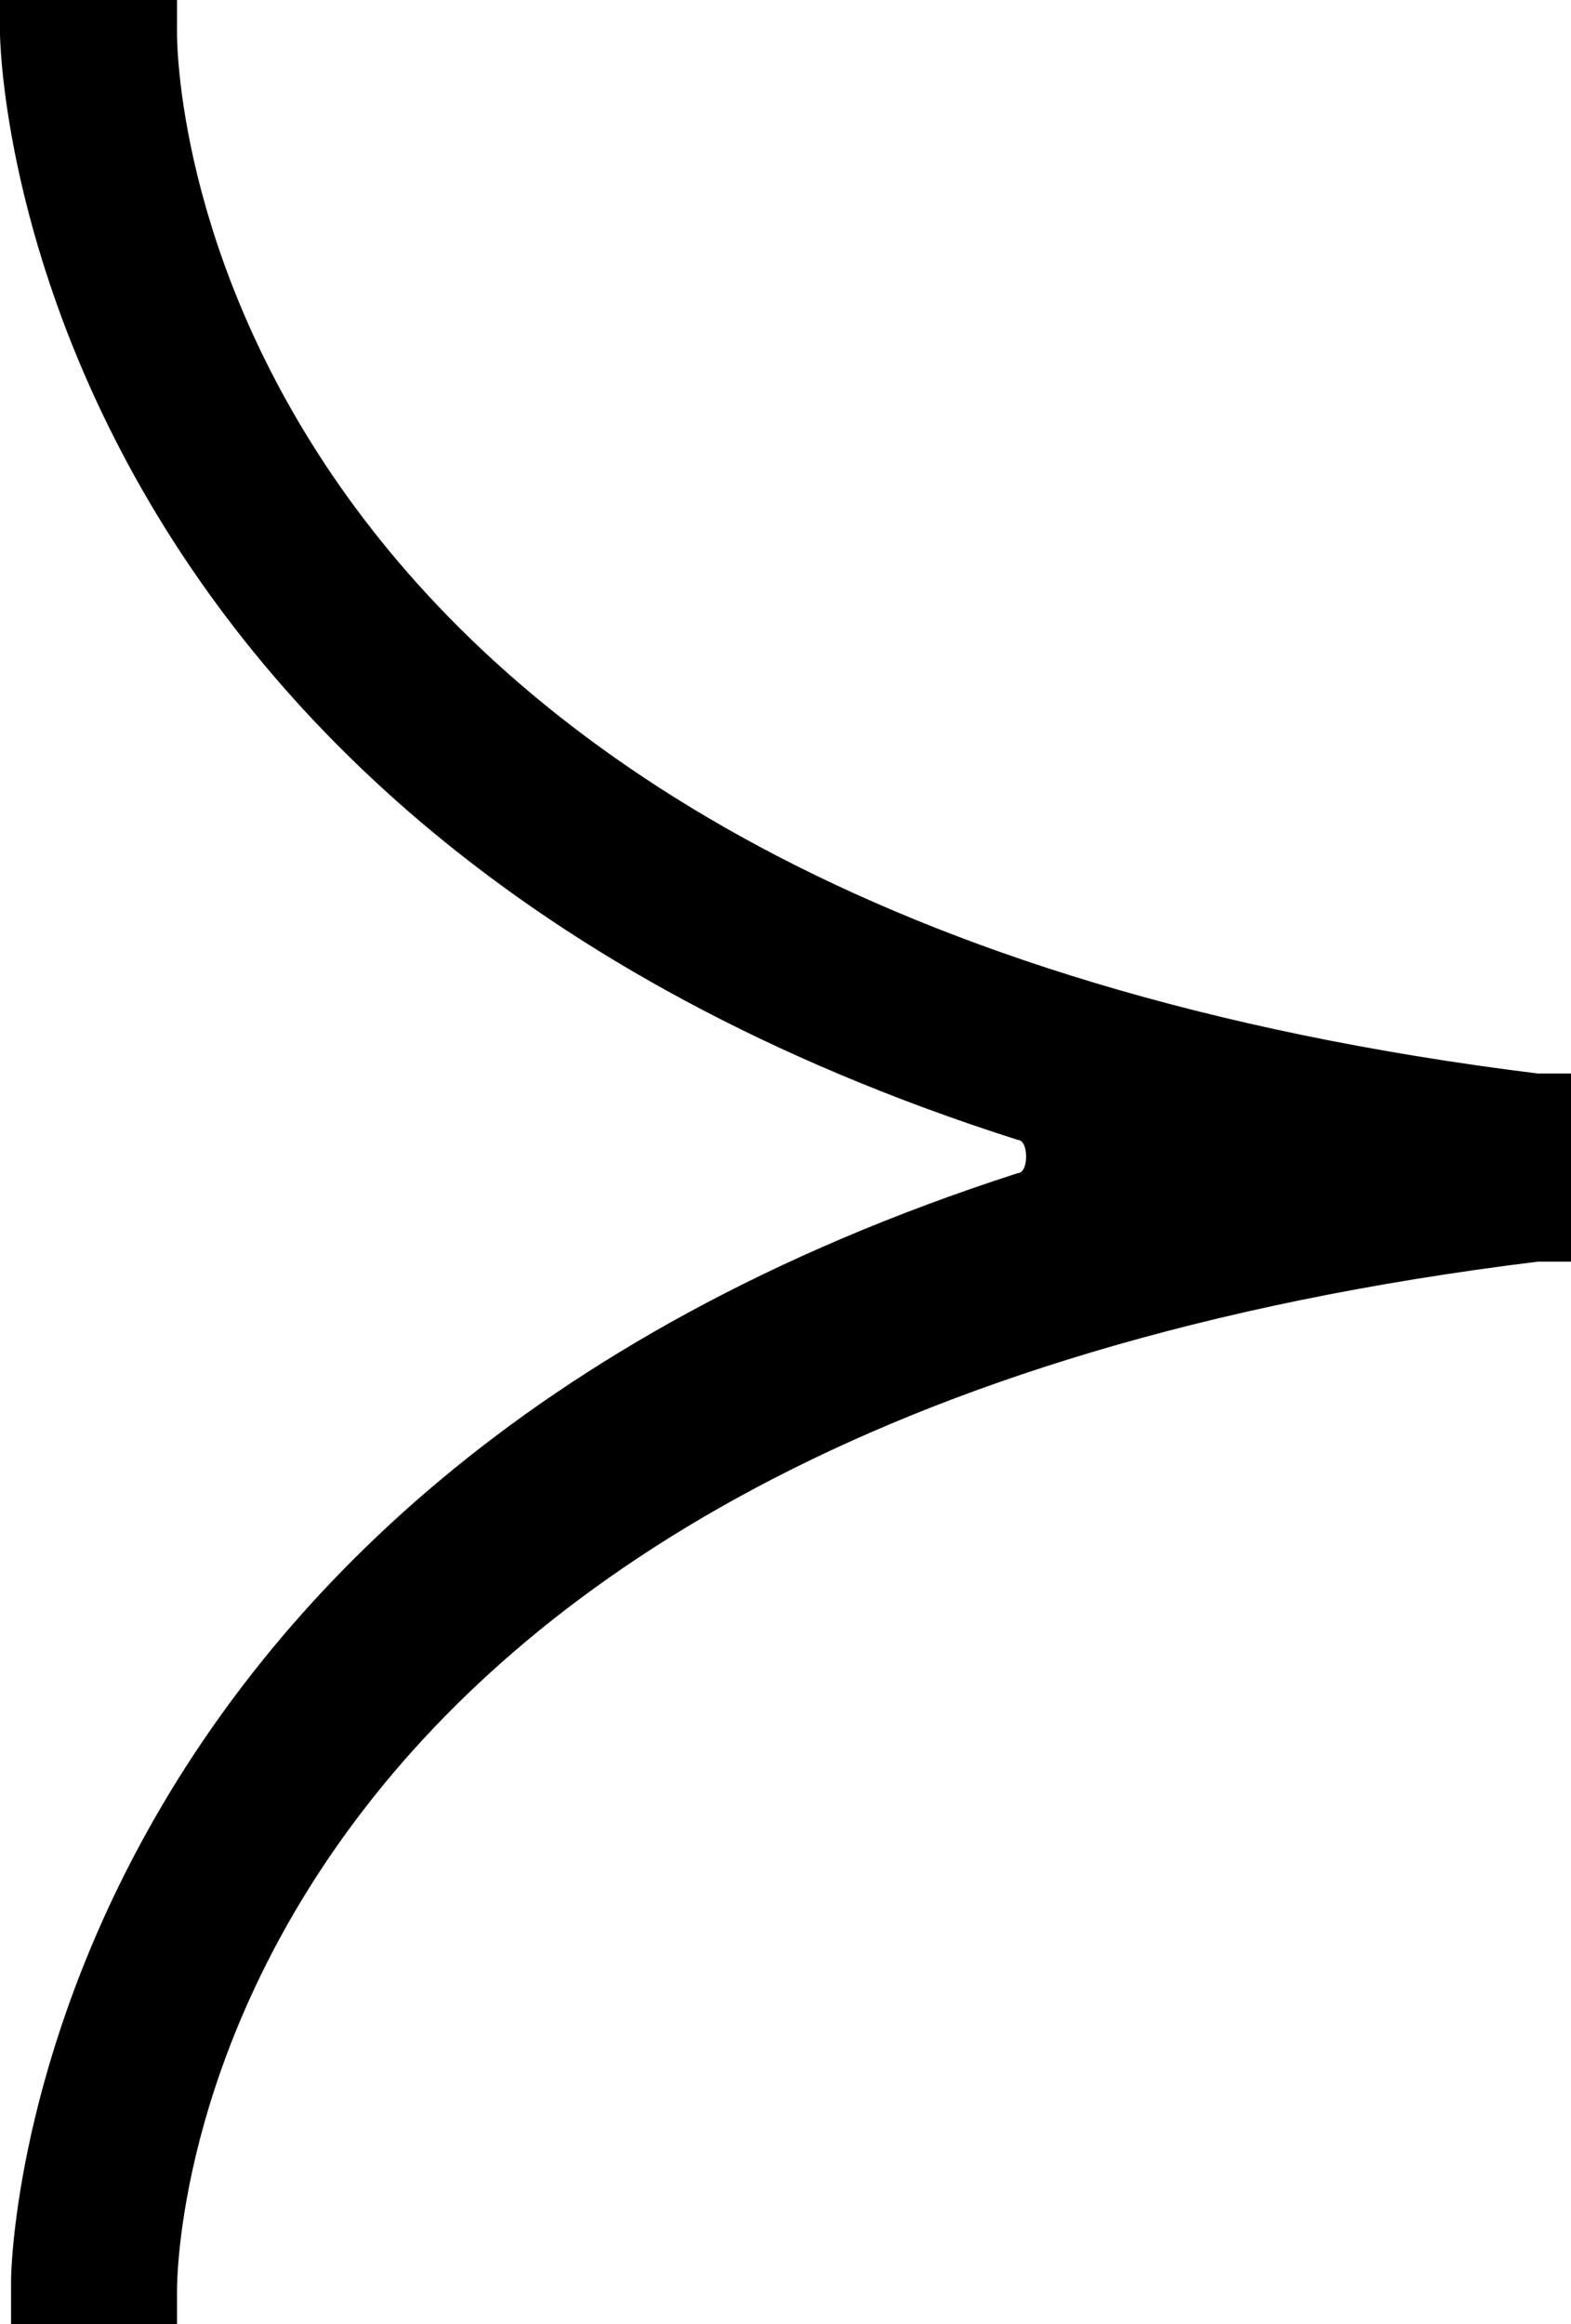 <svg xmlns="http://www.w3.org/2000/svg" viewBox="0 0 14.2 21"><path d="M13.9 9.7C1.8 8.2 1.6.7 1.6.3V0H0v.3c0 .1.1 7.1 9.2 10 .1 0 .1.3 0 .3-9 2.9-9.1 9.9-9.1 10v.4h1.5v-.3c0-.3.1-7.8 12.3-9.3h.3V9.7h-.3z"/></svg>